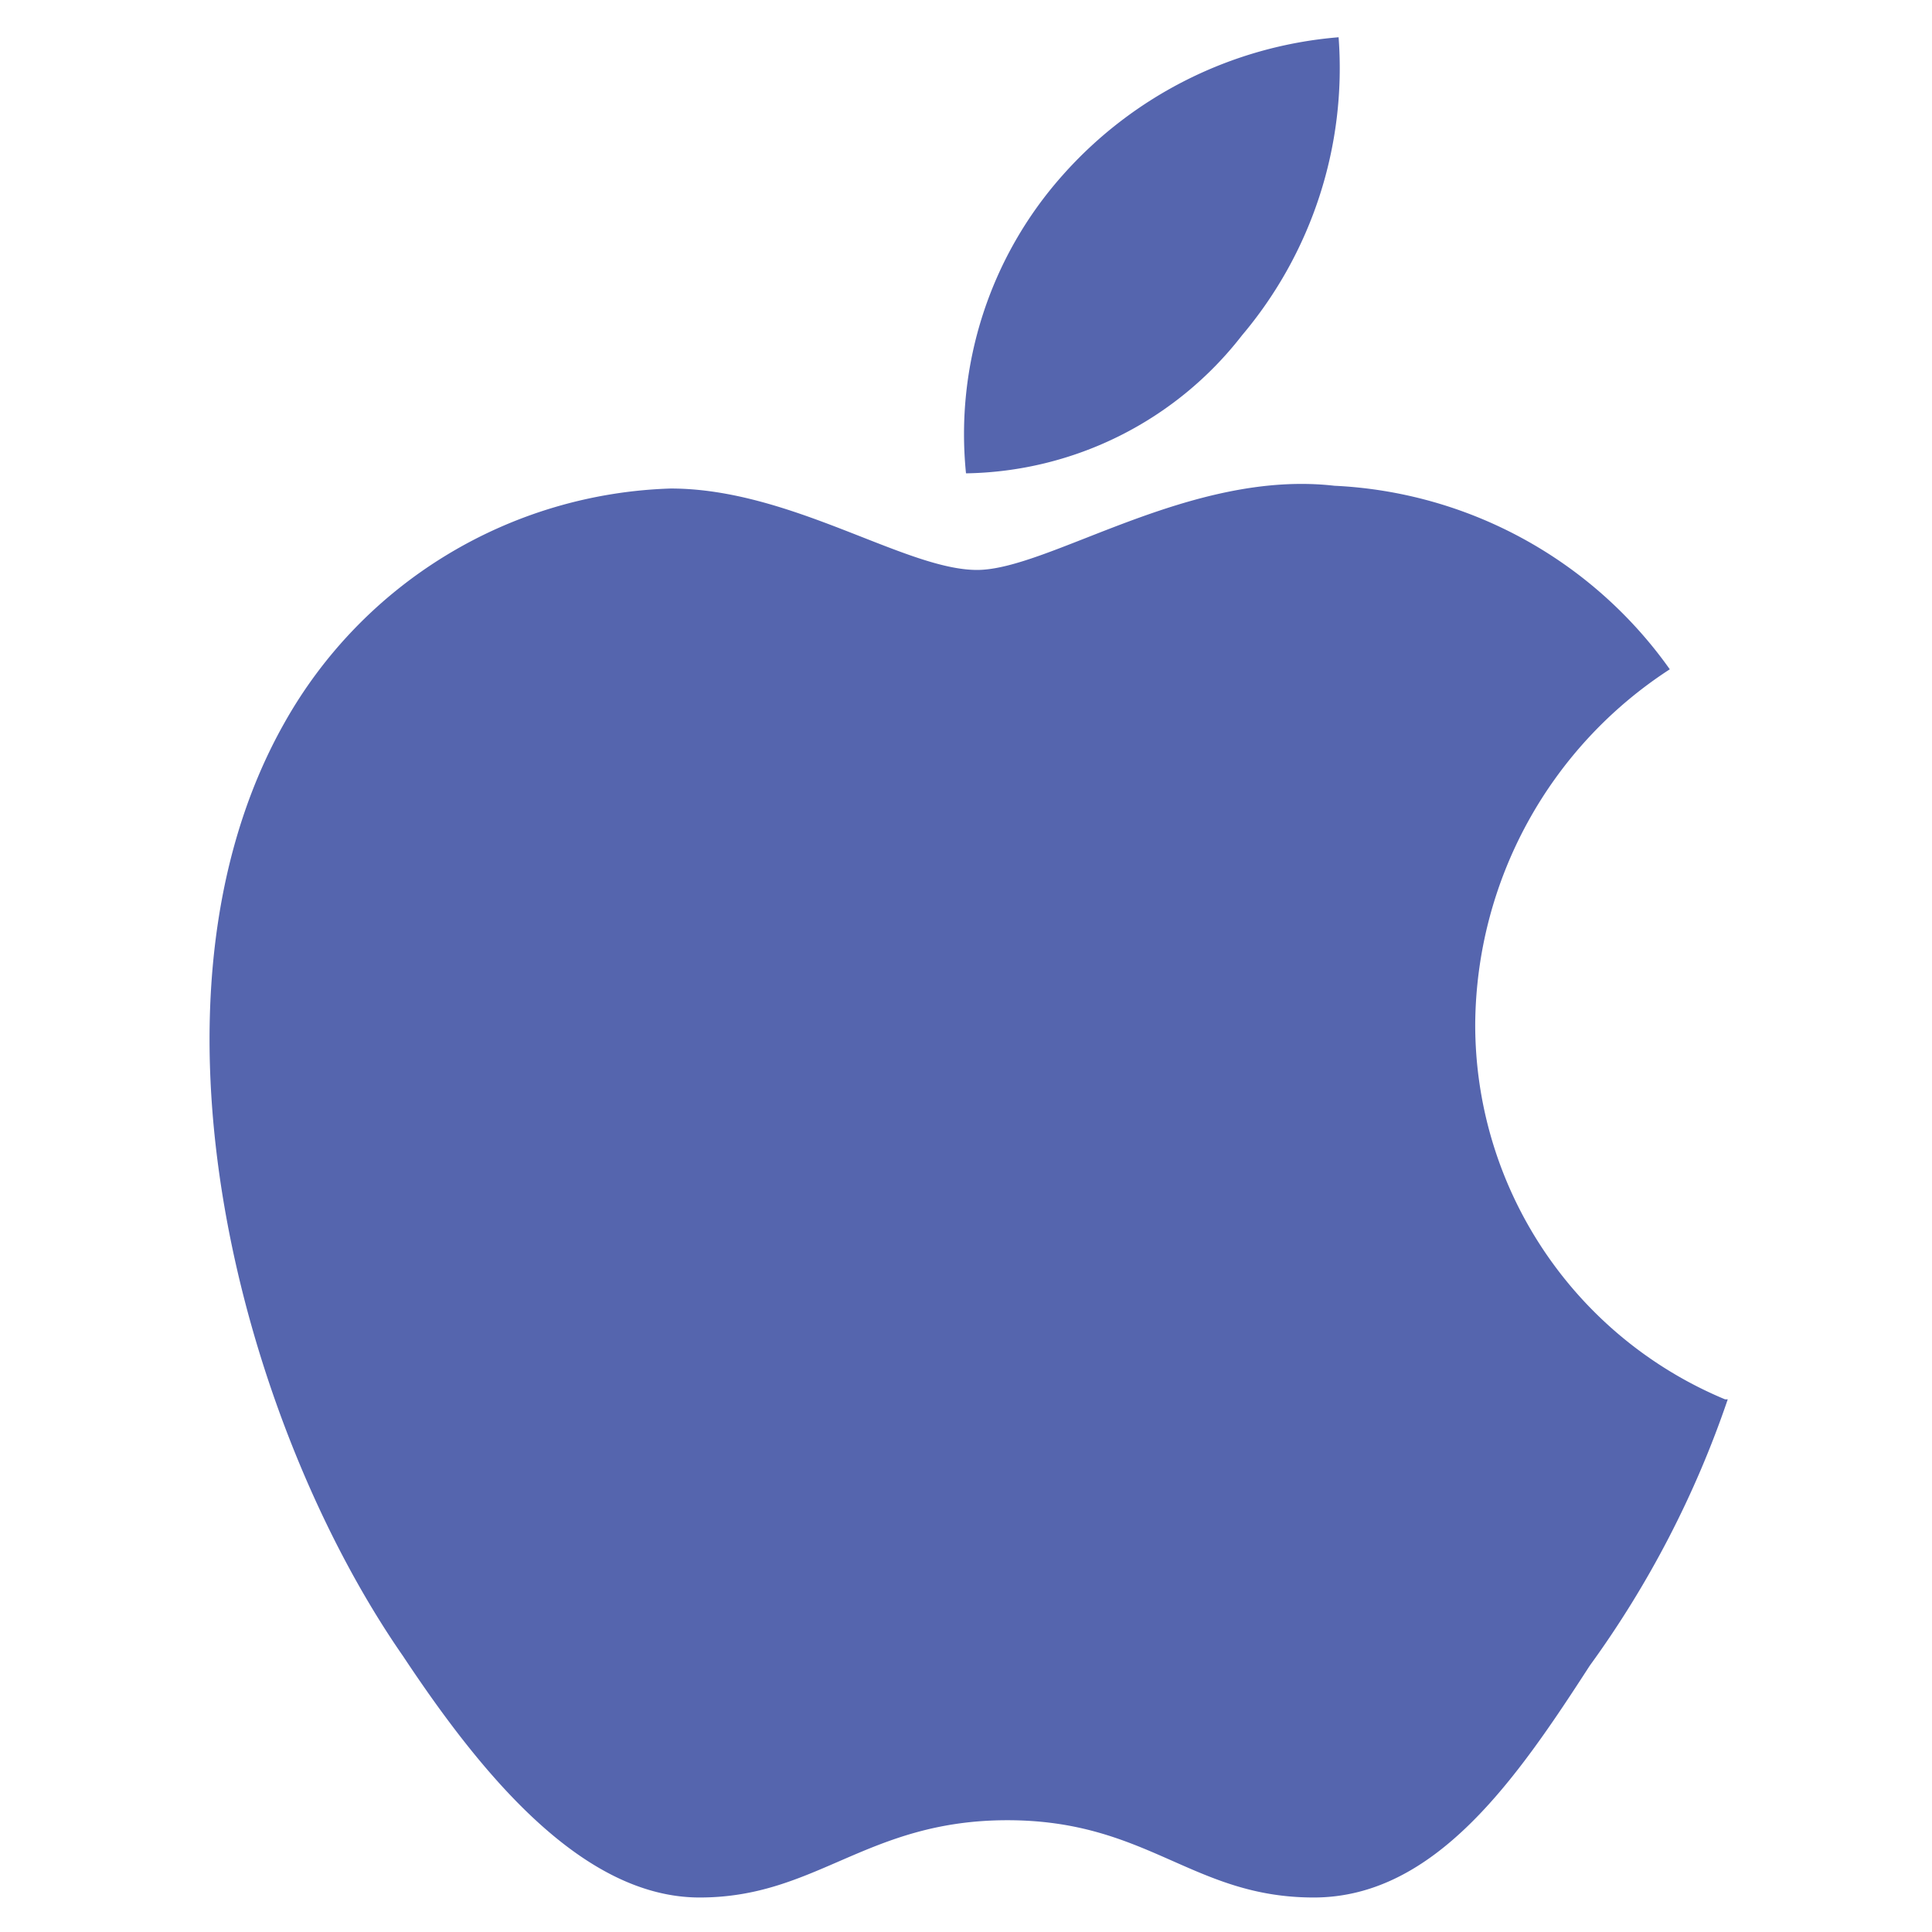 <svg xmlns="http://www.w3.org/2000/svg" viewBox="0 0 14 14"><defs><style>.cls-1{fill:none;}.cls-2{fill:#5565ae;}</style></defs><title>ios-2</title><g id="图层_2" data-name="图层 2"><g id="图层_1-2" data-name="图层 1"><g id="ios-2"><path class="cls-2" d="M9,2.43v0a2.58,2.58,0,0,1-2,1A2.82,2.82,0,0,1,7.7,1.27a3,3,0,0,1,2-1A3,3,0,0,1,9,2.43m3.52,7.71a7.26,7.26,0,0,1-1,1.93c-.53.82-1.12,1.68-2,1.68s-1.2-.56-2.22-.56-1.38.56-2.23.56S3.49,12.86,2.92,12c-1.16-1.67-2-4.74-.86-6.76a3.33,3.33,0,0,1,2.8-1.7c.87,0,1.7.59,2.22.59s1.54-.73,2.59-.61A3.16,3.16,0,0,1,12.1,4.85a3.09,3.09,0,0,0-1.41,2.57,2.94,2.94,0,0,0,1.81,2.72"/></g></g></g></svg>